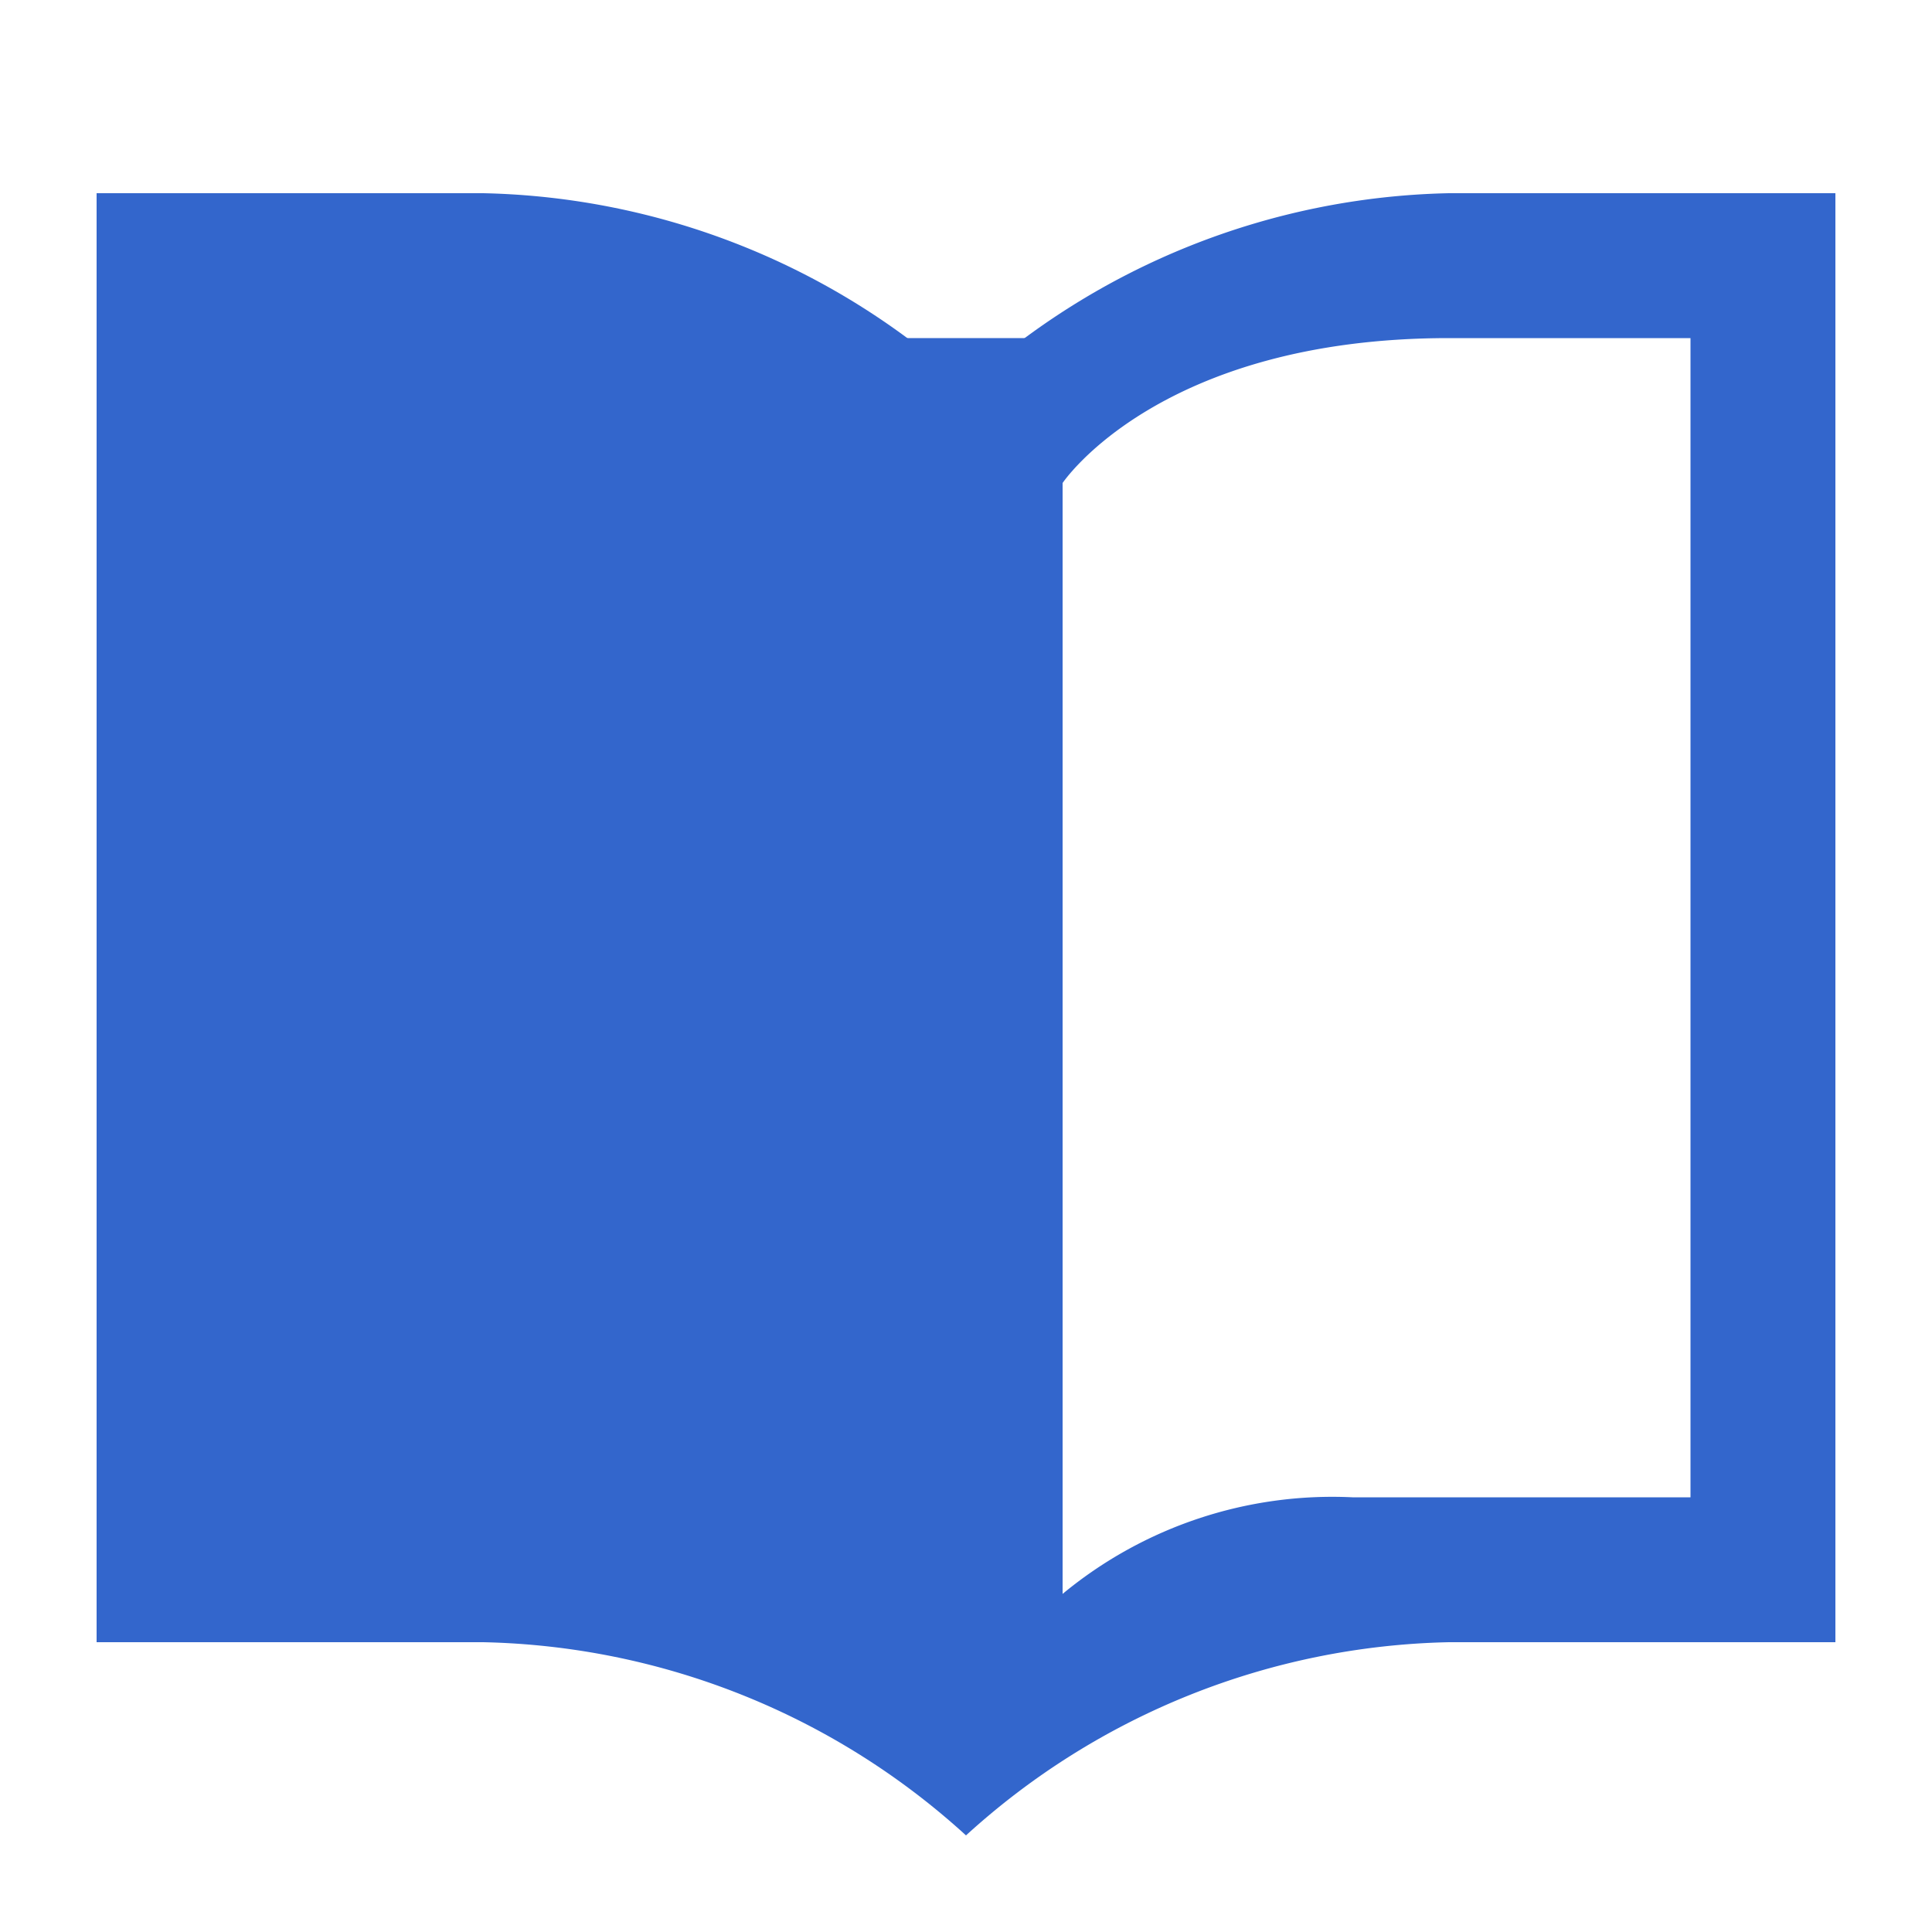 <svg xmlns="http://www.w3.org/2000/svg" width="20" height="20" viewBox="0 0 20 20"><title>book</title><g fill="#36c"><path d="M15 2a7.65 7.65 0 00-5 2 7.65 7.65 0 00-5-2H1v15h4a7.65 7.65 0 015 2 7.65 7.65 0 015-2h4V2zm2.5 13.5H14a4.38 4.38 0 00-3 1V5s1-1.5 4-1.5h2.5z"/><path d="M9 3.5h2v1H9z"/></g></svg>